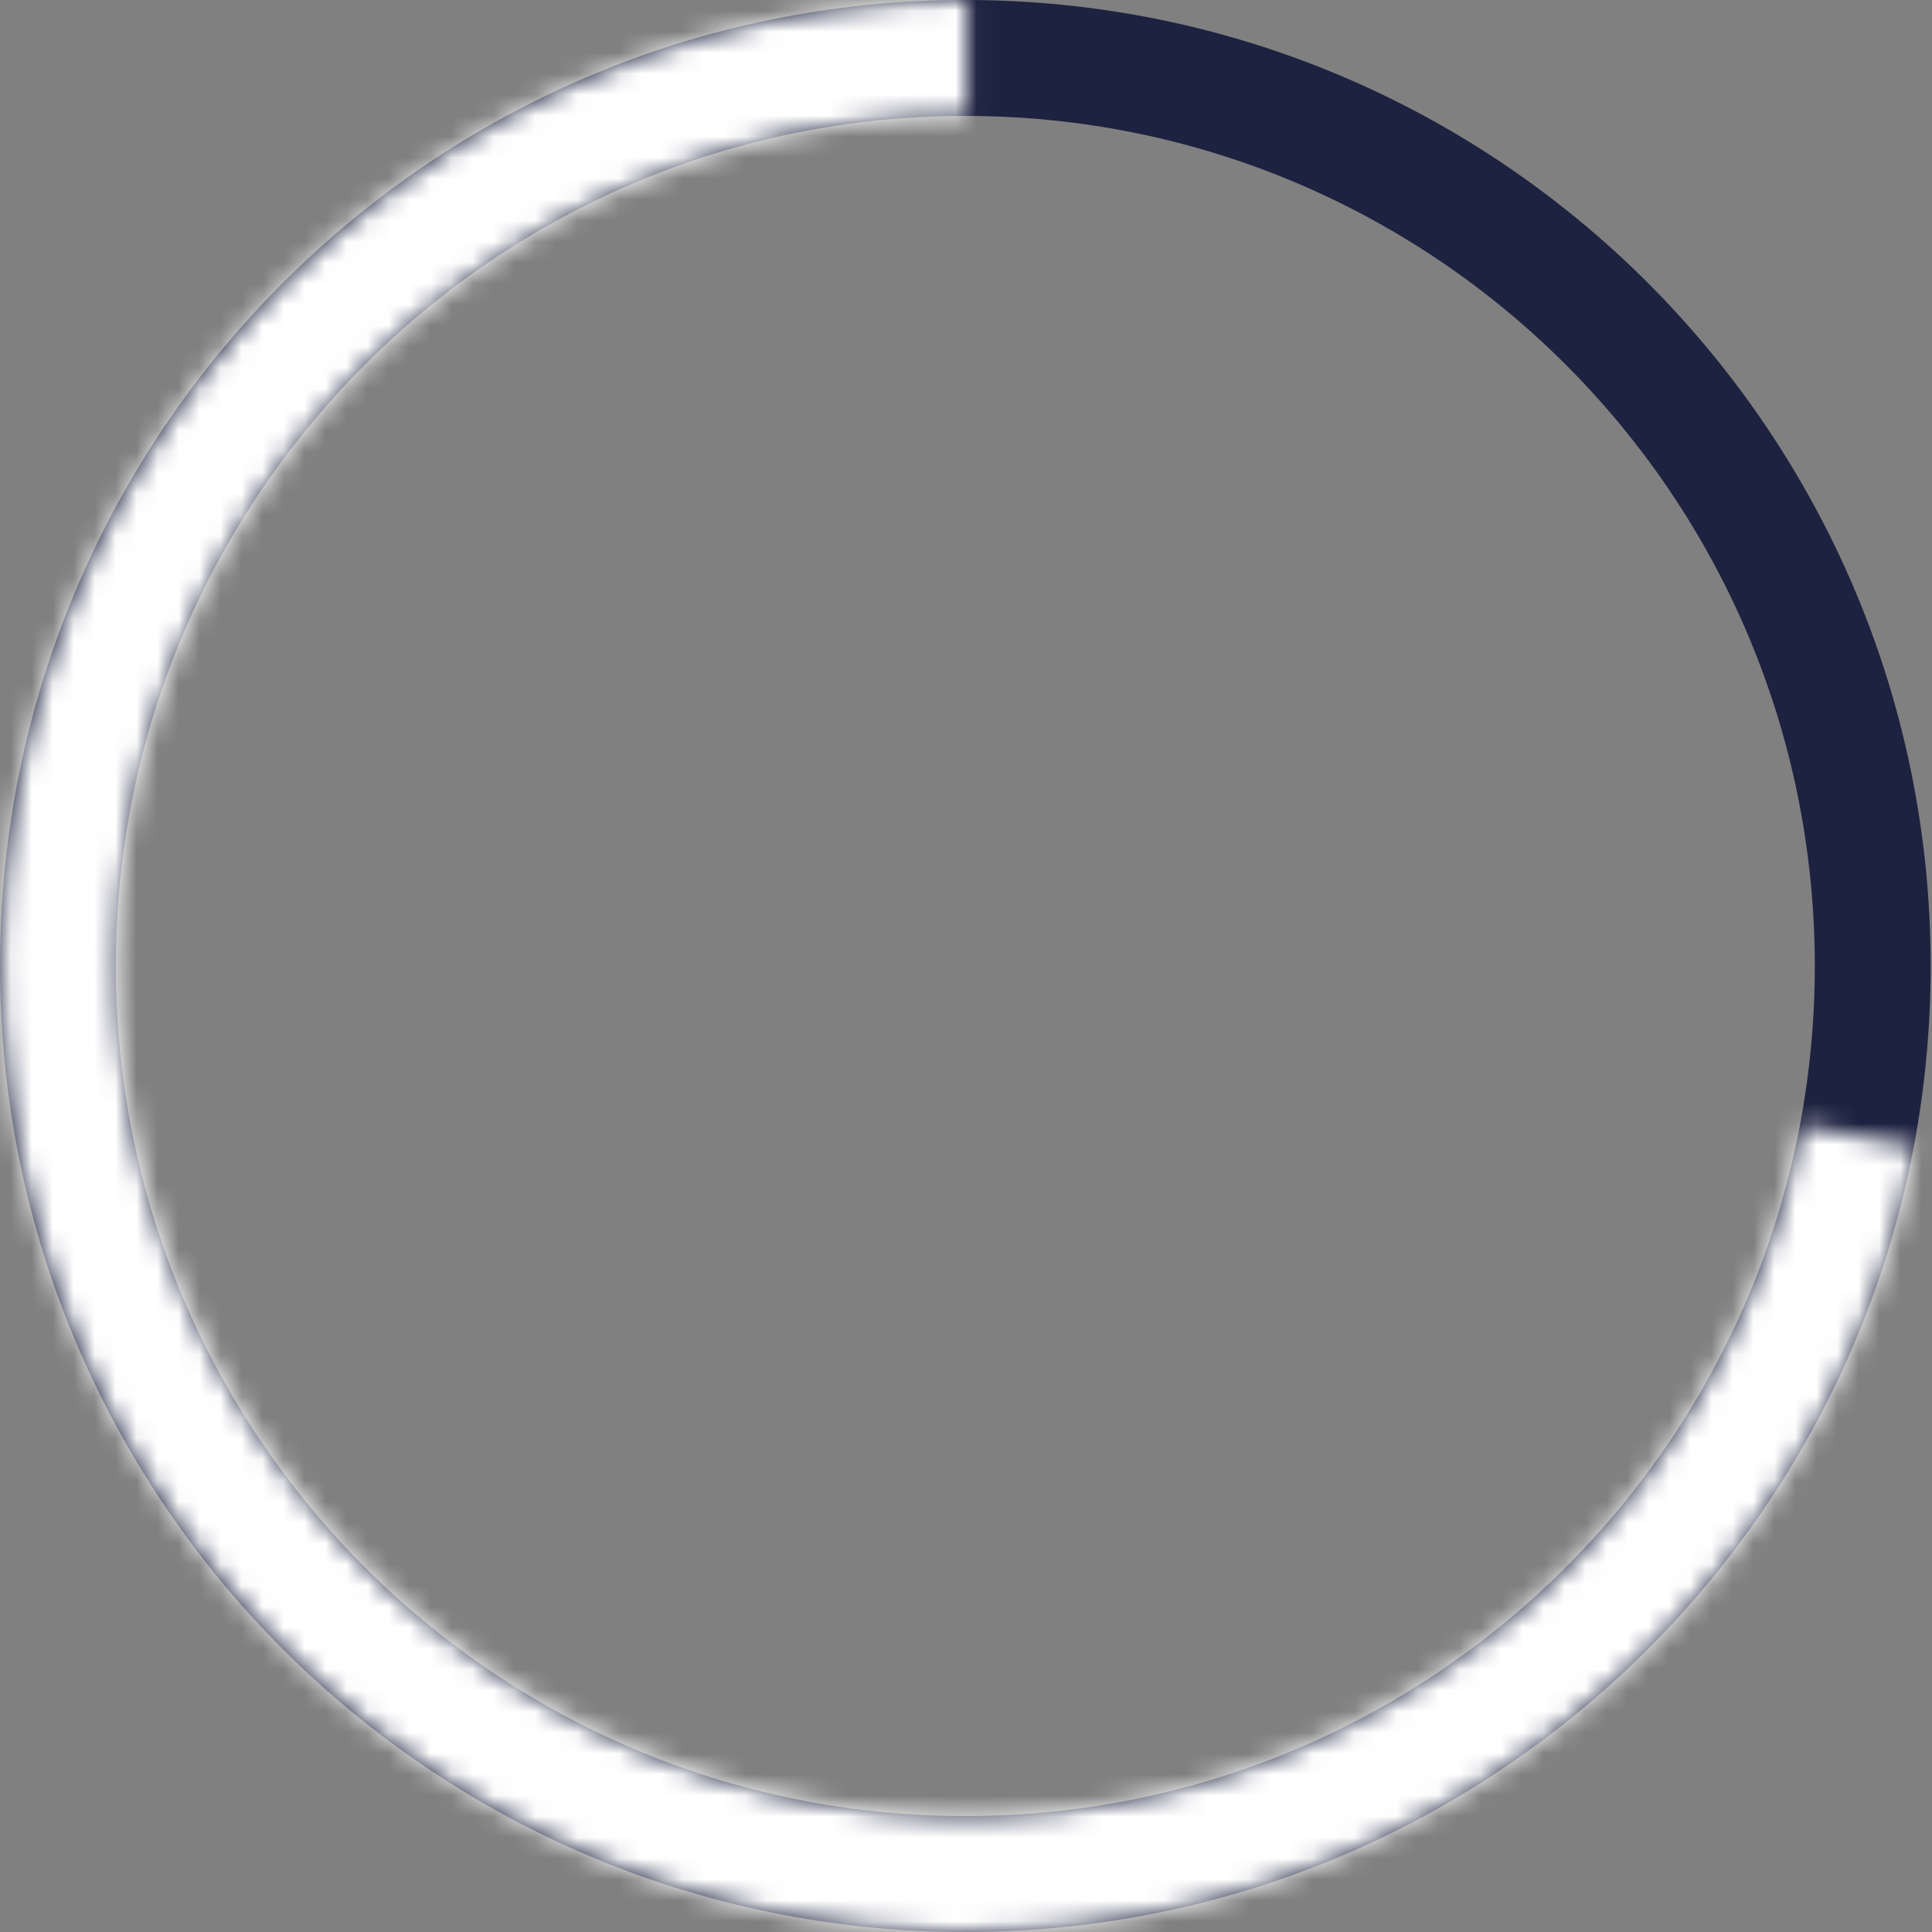 <svg width="92" height="92" viewBox="0 0 92 92" fill="none" xmlns="http://www.w3.org/2000/svg">
<rect x="0" y="0" width="92" height="92" fill="#808080" stroke="none"/>
<path d="M-4.57764e-05 46C-4.57764e-05 20.595 20.58 0 45.968 0C71.355 0 91.936 20.595 91.936 46C91.936 71.405 71.355 92 45.968 92C20.58 92 -4.57764e-05 71.405 -4.57764e-05 46ZM86.419 46C86.419 23.643 68.309 5.52 45.968 5.52C23.627 5.52 5.516 23.643 5.516 46C5.516 68.356 23.627 86.48 45.968 86.48C68.309 86.48 86.419 68.356 86.419 46Z" fill="#1D2240"/>
<mask id="path-2-inside-1_7584_2979" fill="white">
<path d="M46.032 0C37.309 0 28.767 2.484 21.401 7.161C14.037 11.838 8.153 18.516 4.439 26.414C0.725 34.312 -0.666 43.105 0.427 51.765C1.52 60.425 5.053 68.596 10.614 75.322C16.174 82.047 23.531 87.051 31.827 89.749C40.123 92.446 49.015 92.726 57.464 90.555C65.913 88.384 73.57 83.852 79.541 77.489C85.513 71.126 89.551 63.194 91.186 54.62L85.767 53.585C84.329 61.131 80.775 68.111 75.52 73.71C70.266 79.31 63.527 83.298 56.092 85.208C48.657 87.119 40.833 86.873 33.532 84.499C26.232 82.125 19.757 77.722 14.864 71.803C9.971 65.884 6.862 58.694 5.9 51.074C4.937 43.453 6.162 35.715 9.43 28.765C12.699 21.814 17.876 15.938 24.357 11.822C30.838 7.706 38.356 5.52 46.032 5.52L46.032 0Z"/>
</mask>
<path d="M46.032 0C37.309 0 28.767 2.484 21.401 7.161C14.037 11.838 8.153 18.516 4.439 26.414C0.725 34.312 -0.666 43.105 0.427 51.765C1.52 60.425 5.053 68.596 10.614 75.322C16.174 82.047 23.531 87.051 31.827 89.749C40.123 92.446 49.015 92.726 57.464 90.555C65.913 88.384 73.57 83.852 79.541 77.489C85.513 71.126 89.551 63.194 91.186 54.62L85.767 53.585C84.329 61.131 80.775 68.111 75.52 73.71C70.266 79.31 63.527 83.298 56.092 85.208C48.657 87.119 40.833 86.873 33.532 84.499C26.232 82.125 19.757 77.722 14.864 71.803C9.971 65.884 6.862 58.694 5.9 51.074C4.937 43.453 6.162 35.715 9.43 28.765C12.699 21.814 17.876 15.938 24.357 11.822C30.838 7.706 38.356 5.52 46.032 5.52L46.032 0Z" fill="white" stroke="white" stroke-width="6" mask="url(#path-2-inside-1_7584_2979)"/>
</svg>
